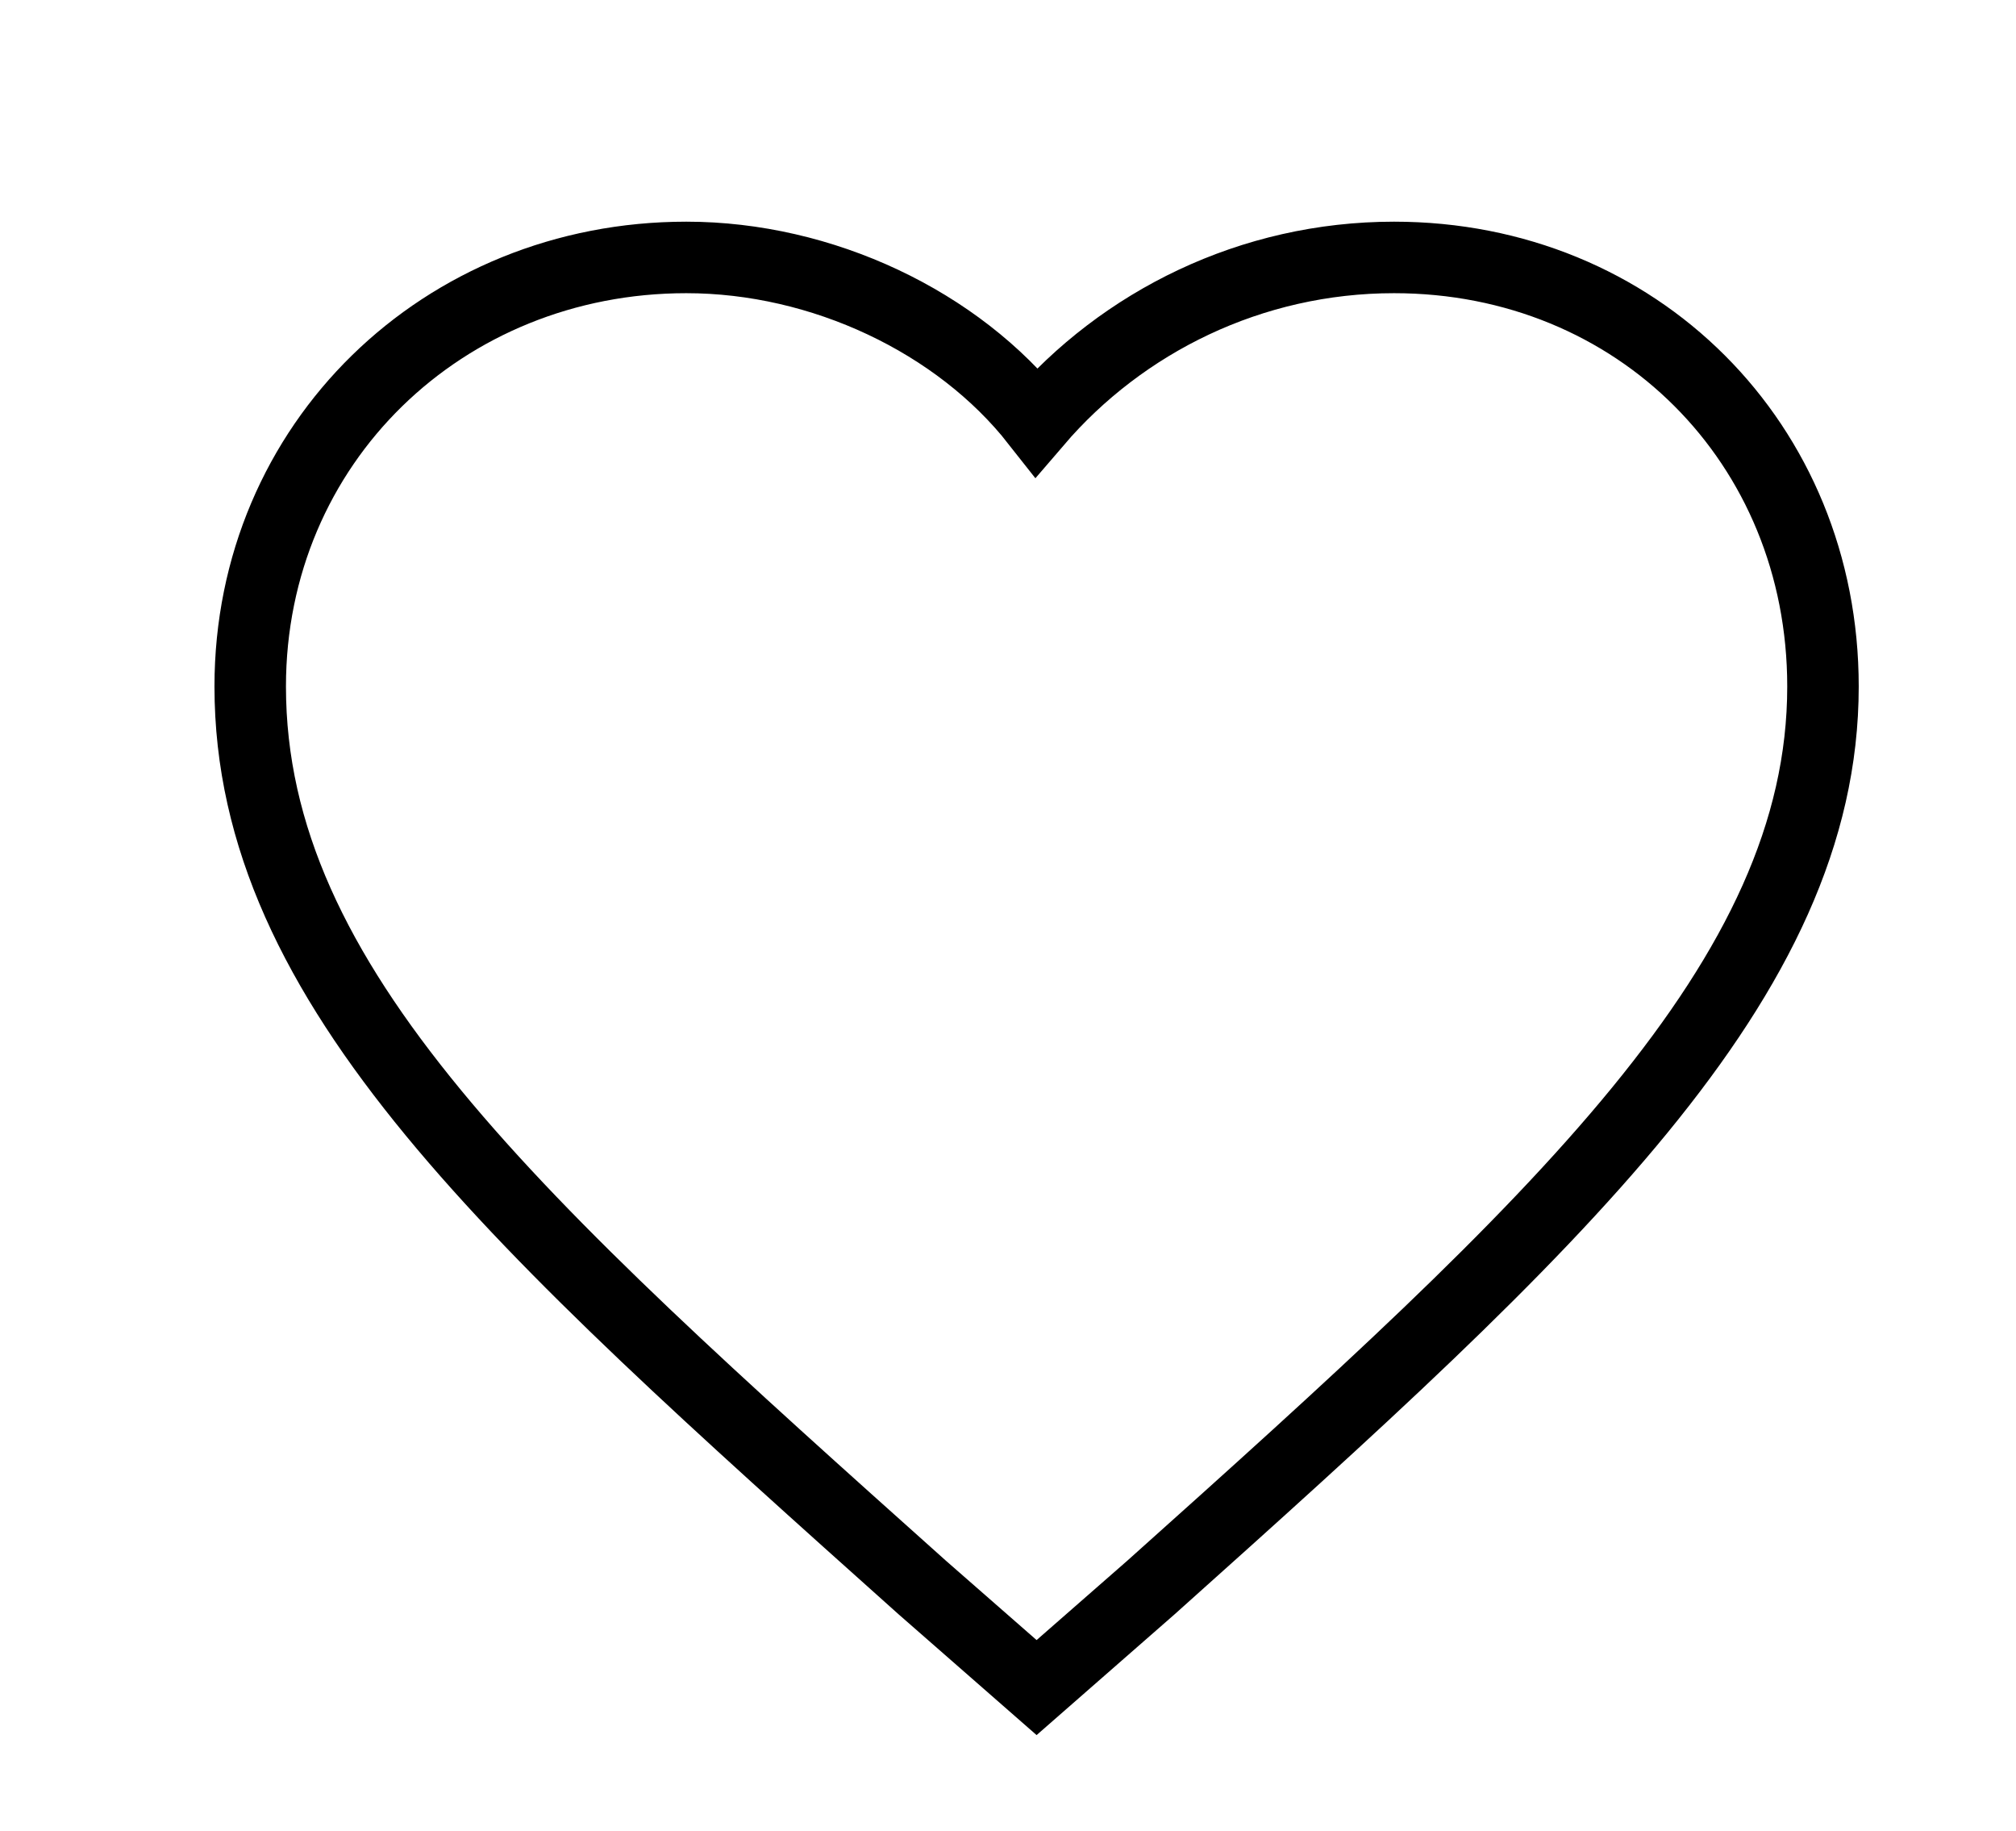 <svg enable-background="new 0 0 28.2 25.6" viewBox="0 0 28.2 25.6" xmlns="http://www.w3.org/2000/svg"><path d="m14.5 23.6-1.6-1.4c-5.7-5.1-9.4-8.4-9.4-12.6 0-3.4 2.7-6 6.1-6 1.9 0 3.8.9 4.9 2.3 1.2-1.4 3-2.3 5-2.3 3.4 0 6 2.6 6 6 0 4.1-3.7 7.5-9.4 12.6z" fill="none" stroke="currentColor"/></svg>